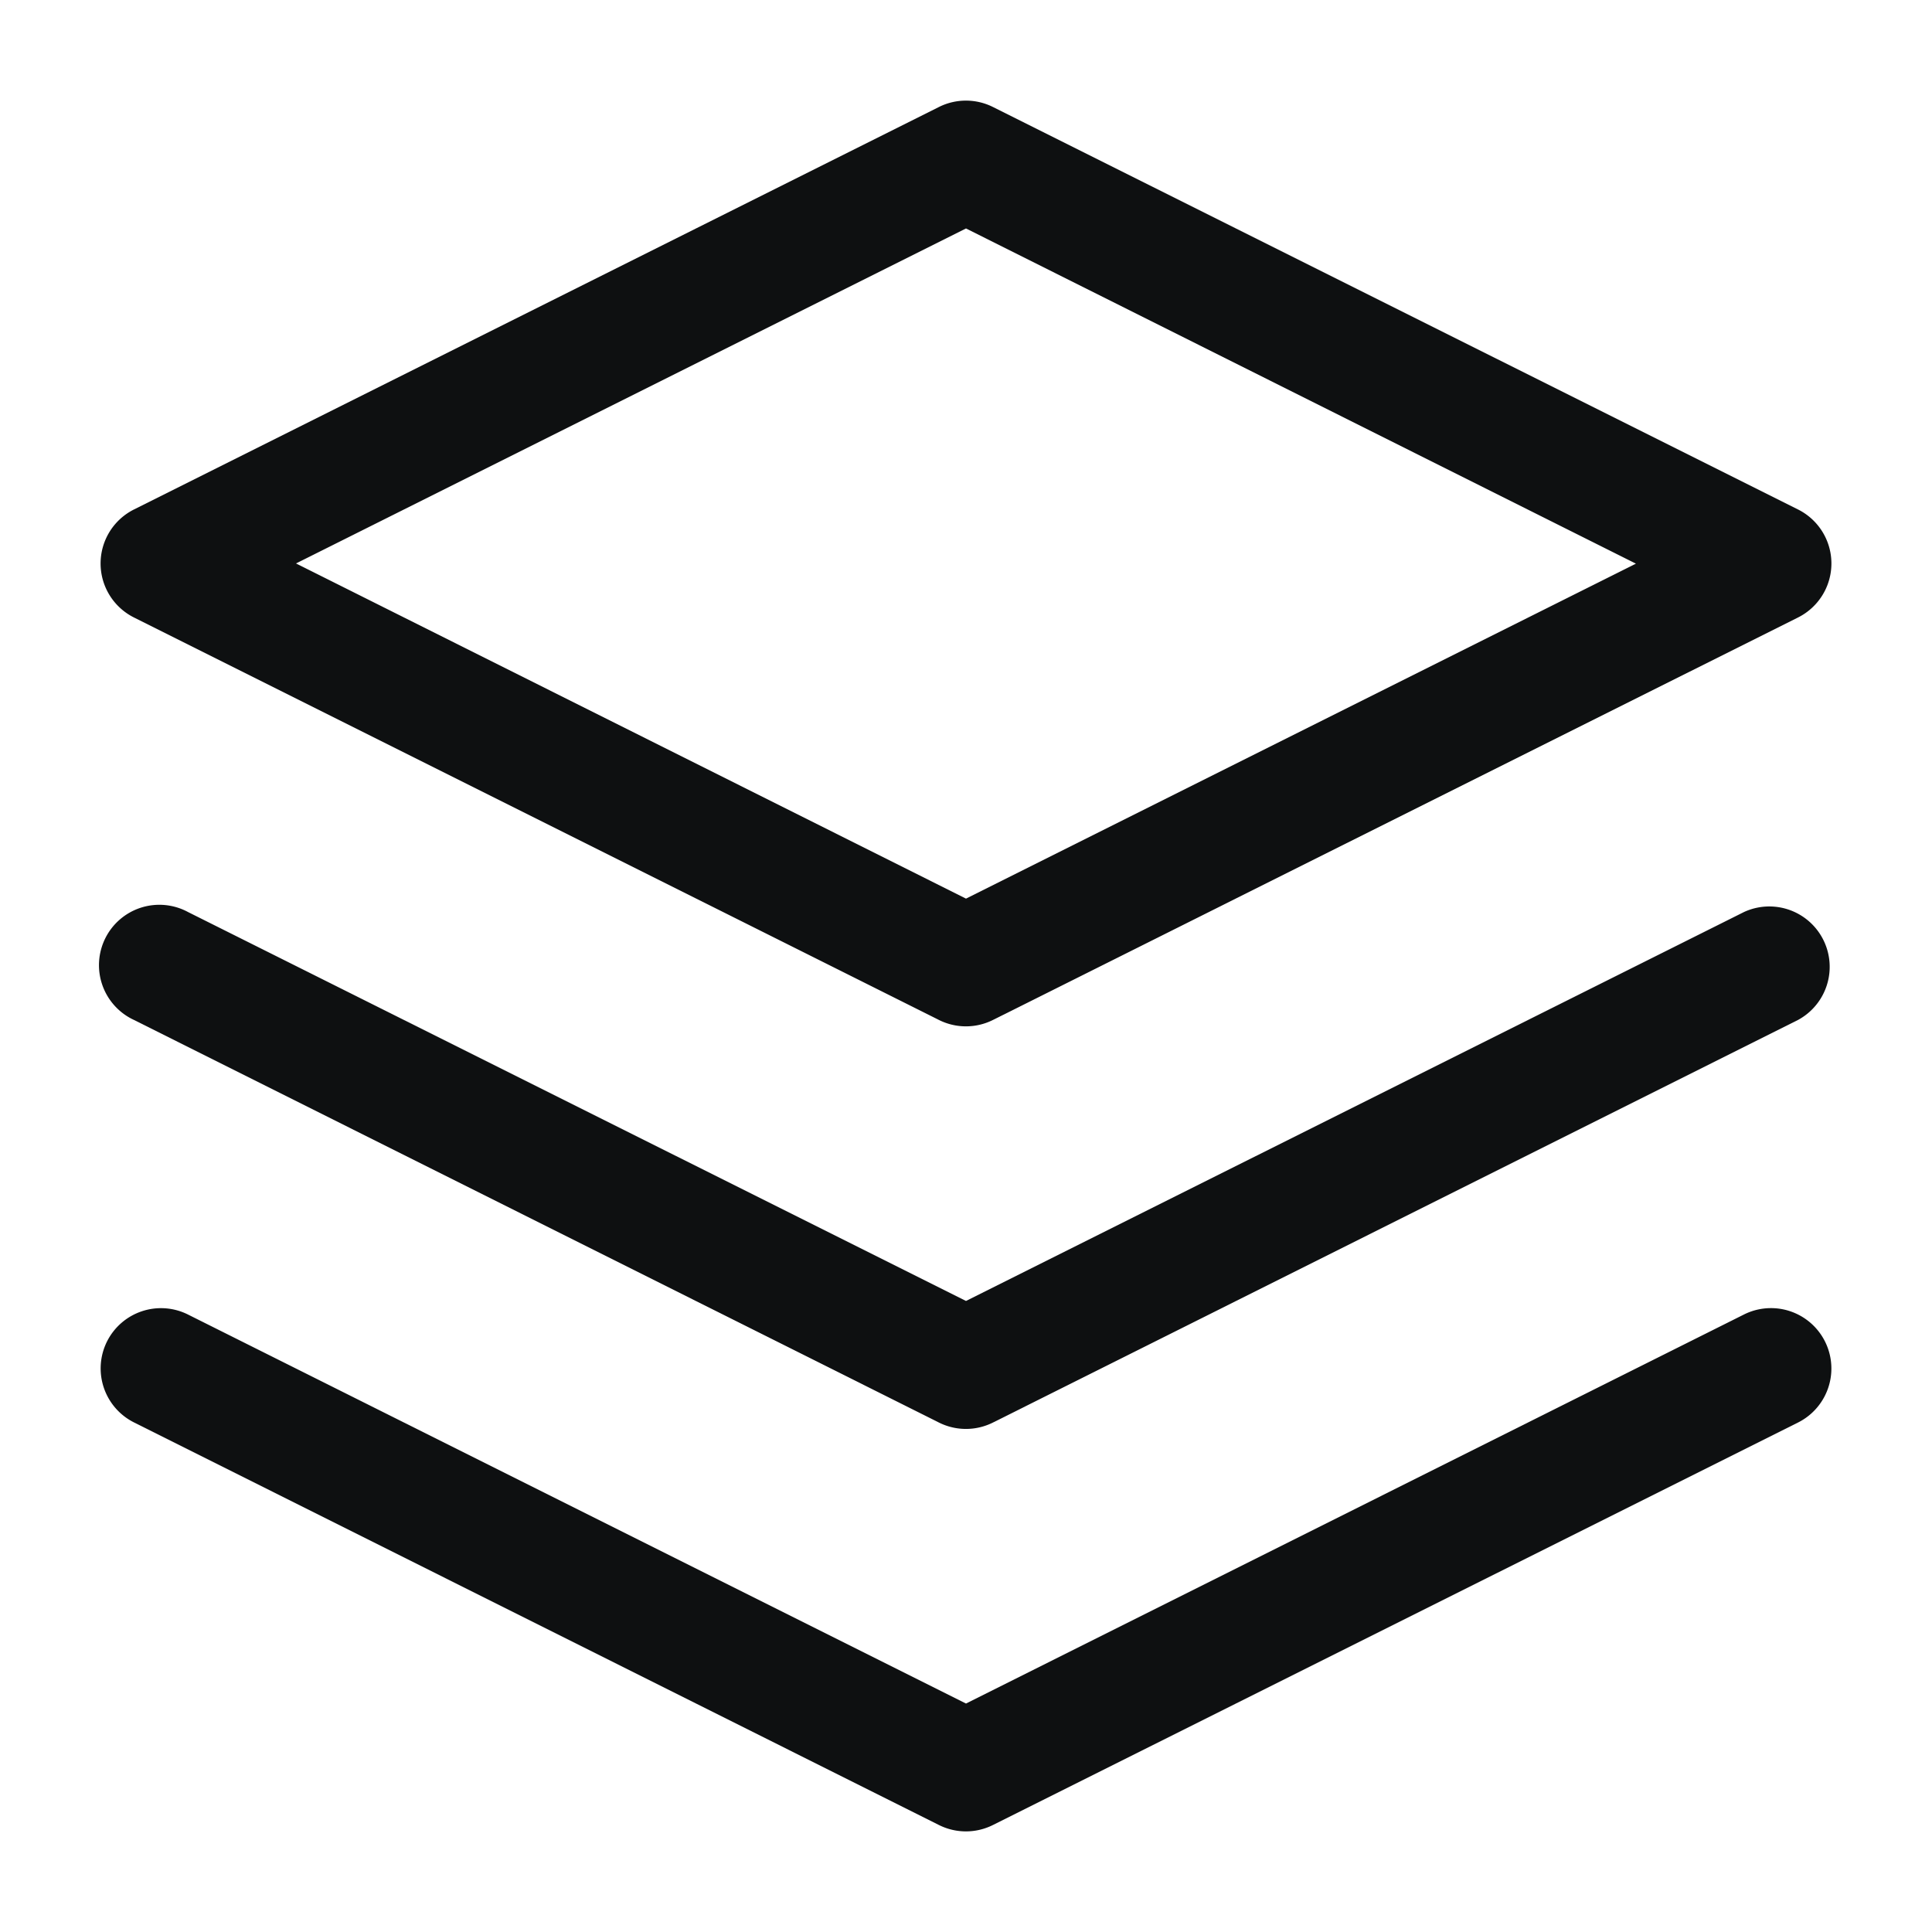 <svg xmlns="http://www.w3.org/2000/svg" fill="none" viewBox="0 0 16 16"><path fill="#0E1011" fill-rule="evenodd" d="M7.776.886a.5.5 0 0 1 .447 0l6.667 3.333a.5.5 0 0 1 0 .895L8.223 8.447a.5.5 0 0 1-.447 0L1.11 5.114a.5.5 0 0 1 0-.895L7.776.886Zm-5.325 3.78L8 7.442l5.548-2.774L8 1.892 2.45 4.667" clip-rule="evenodd"/><path fill="#0E1011" d="M.886 11.11a.5.5 0 0 1 .67-.224L8 14.108l6.443-3.222a.5.5 0 0 1 .447.895l-6.667 3.333a.5.5 0 0 1-.447 0L1.11 11.78a.5.5 0 0 1-.224-.67"/><path fill="#0E1011" d="M1.557 7.553a.5.5 0 1 0-.447.894l6.666 3.334a.5.5 0 0 0 .447 0l6.667-3.334a.5.5 0 0 0-.447-.894L8 10.774 1.557 7.553Z"/></svg>